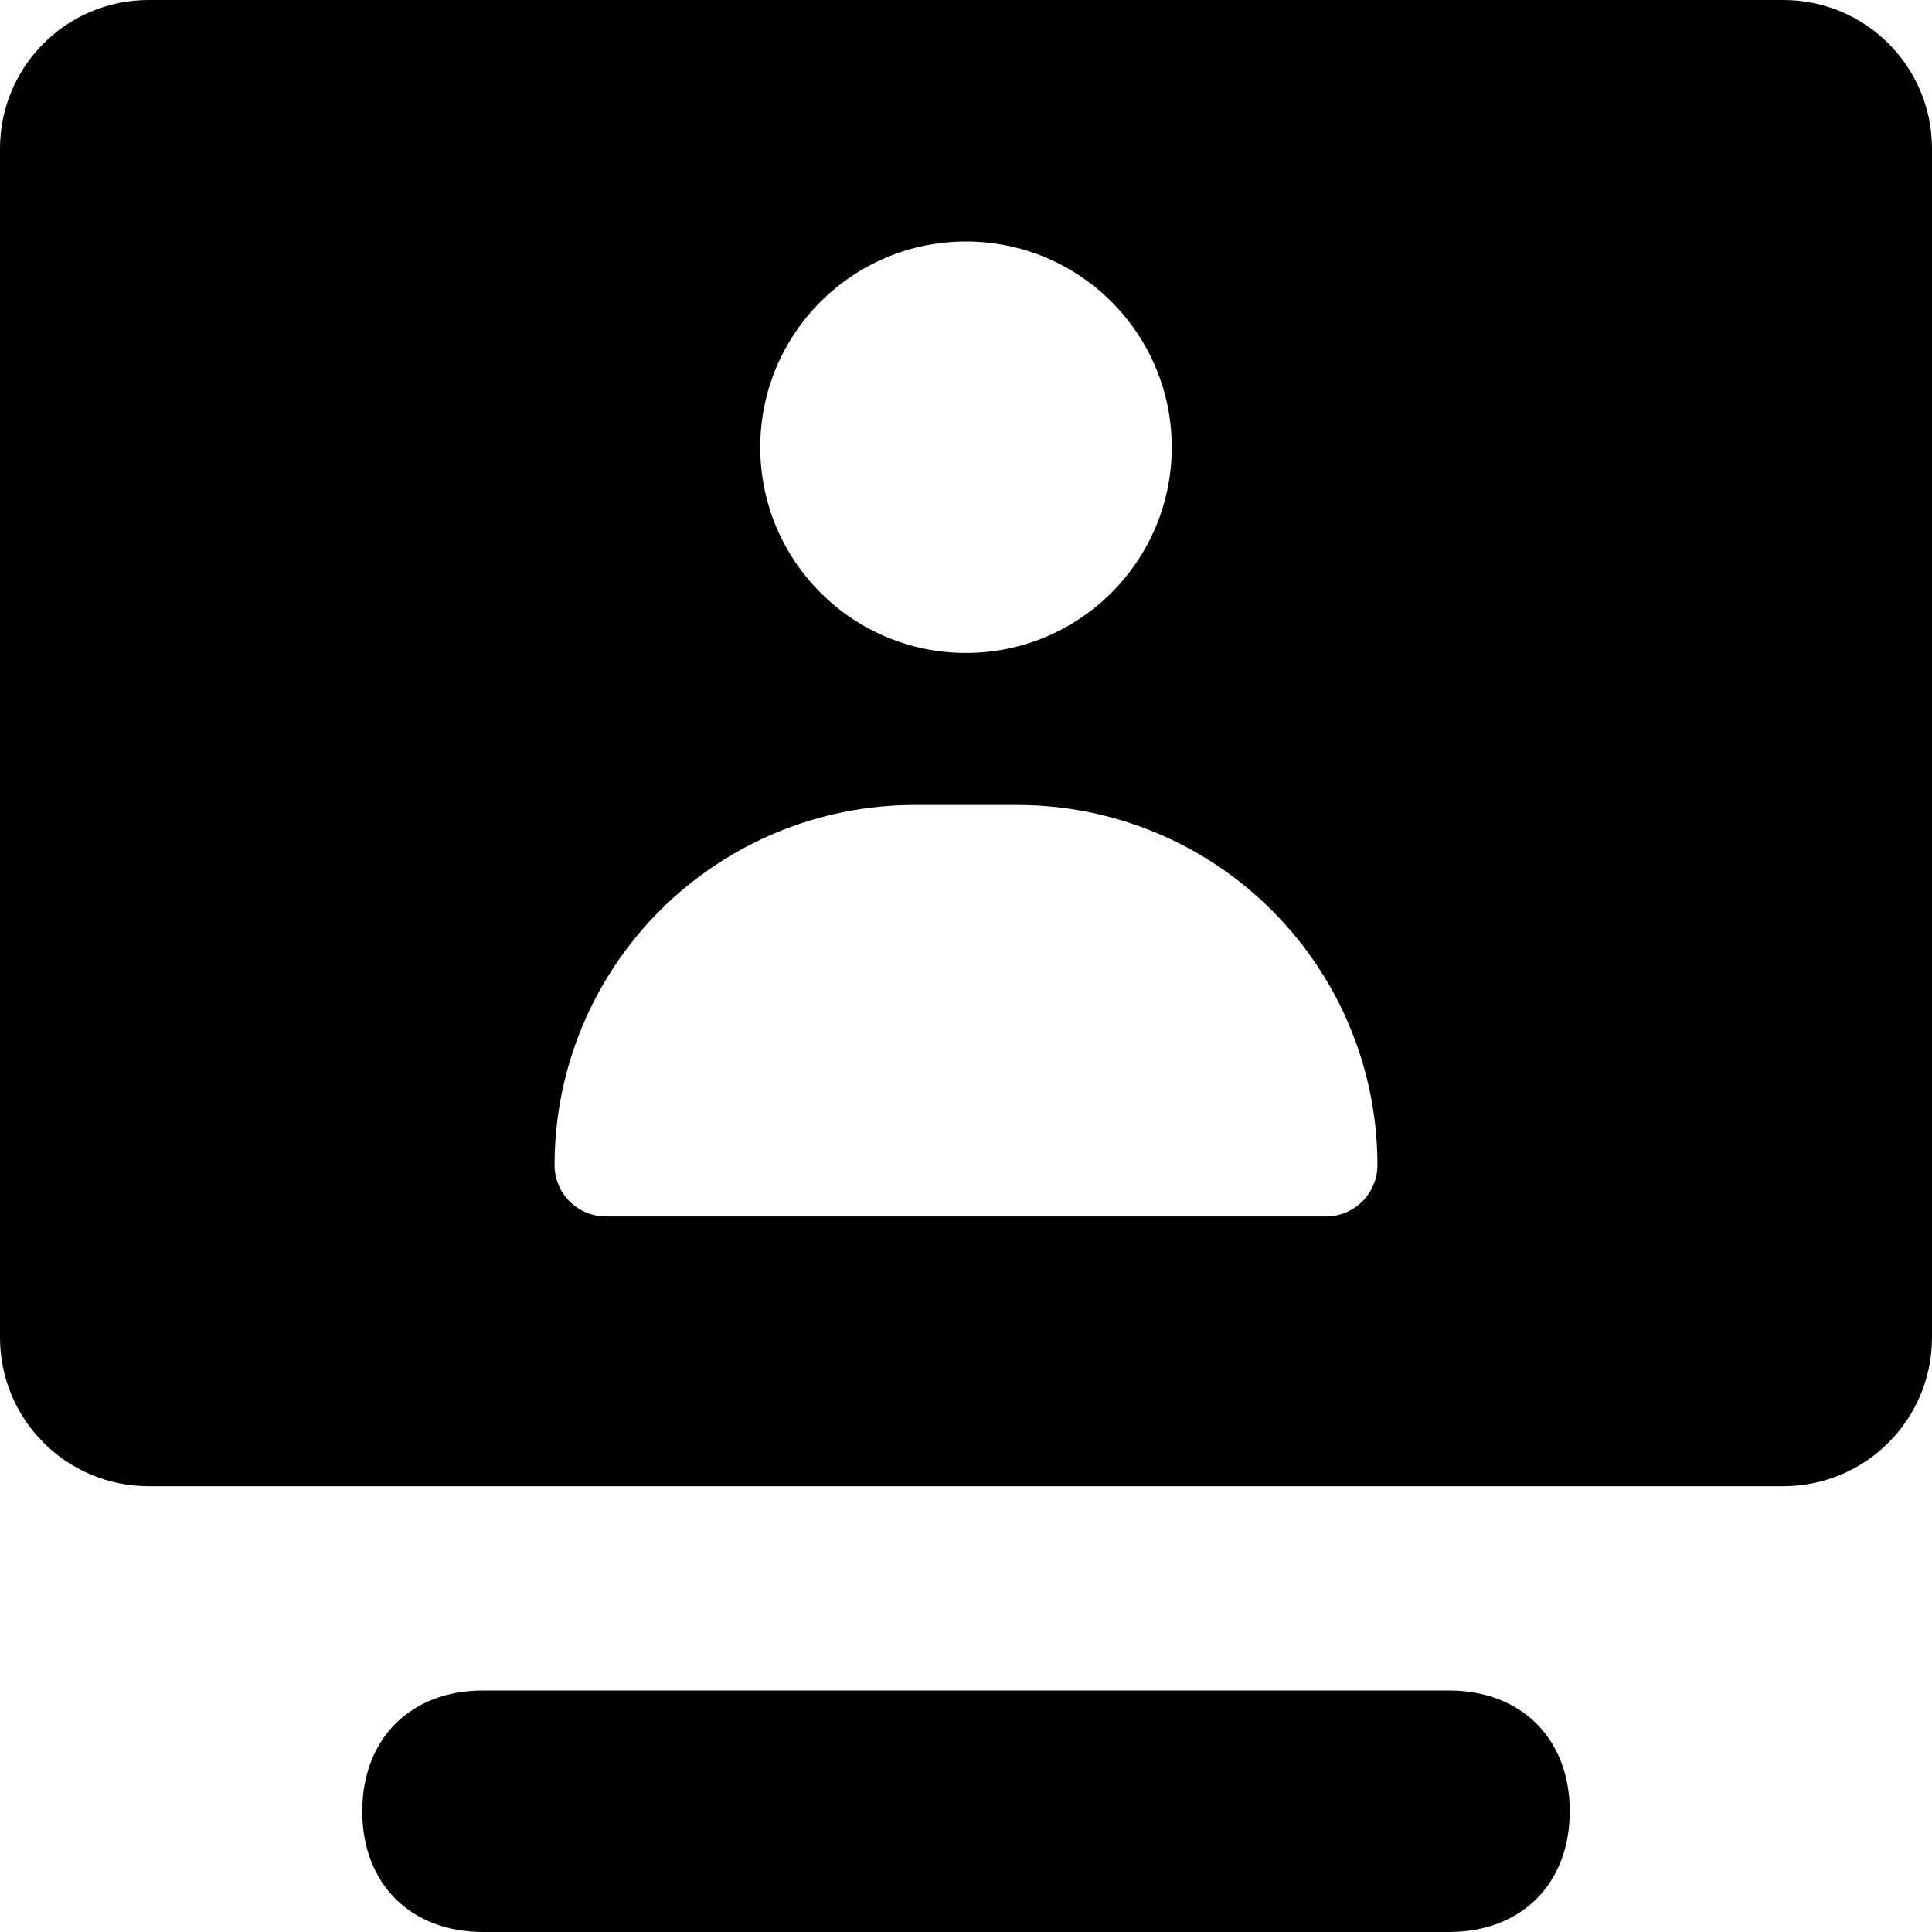 <svg viewBox="0 0 24 24" xmlns="http://www.w3.org/2000/svg">
<path fill-rule="evenodd" clip-rule="evenodd" d="M0 1.846C0 0.826 0.826 0 1.846 0H22.154C23.174 0 24 0.826 24 1.846V16.615C24 17.635 23.174 18.462 22.154 18.462H1.846C0.826 18.462 0 17.635 0 16.615V1.846ZM19.5 22.5C19.5 21.6 18.9 21 18 21H6C5.1 21 4.5 21.6 4.5 22.5C4.5 23.4 5.1 24 6 24H18C18.9 24 19.5 23.4 19.5 22.5ZM9.444 5.556C9.444 4.144 10.589 3 12 3C13.411 3 14.556 4.144 14.556 5.556C14.556 6.967 13.411 8.111 12 8.111C10.589 8.111 9.444 6.967 9.444 5.556ZM8.199 11.31C9.038 10.471 10.175 10 11.361 10H12.639C13.825 10 14.963 10.471 15.801 11.31C16.64 12.149 17.111 13.286 17.111 14.472C17.111 14.825 16.825 15.111 16.472 15.111H7.528C7.358 15.111 7.196 15.044 7.076 14.924C6.956 14.804 6.889 14.642 6.889 14.472C6.889 13.286 7.36 12.149 8.199 11.31Z"/>
</svg>
